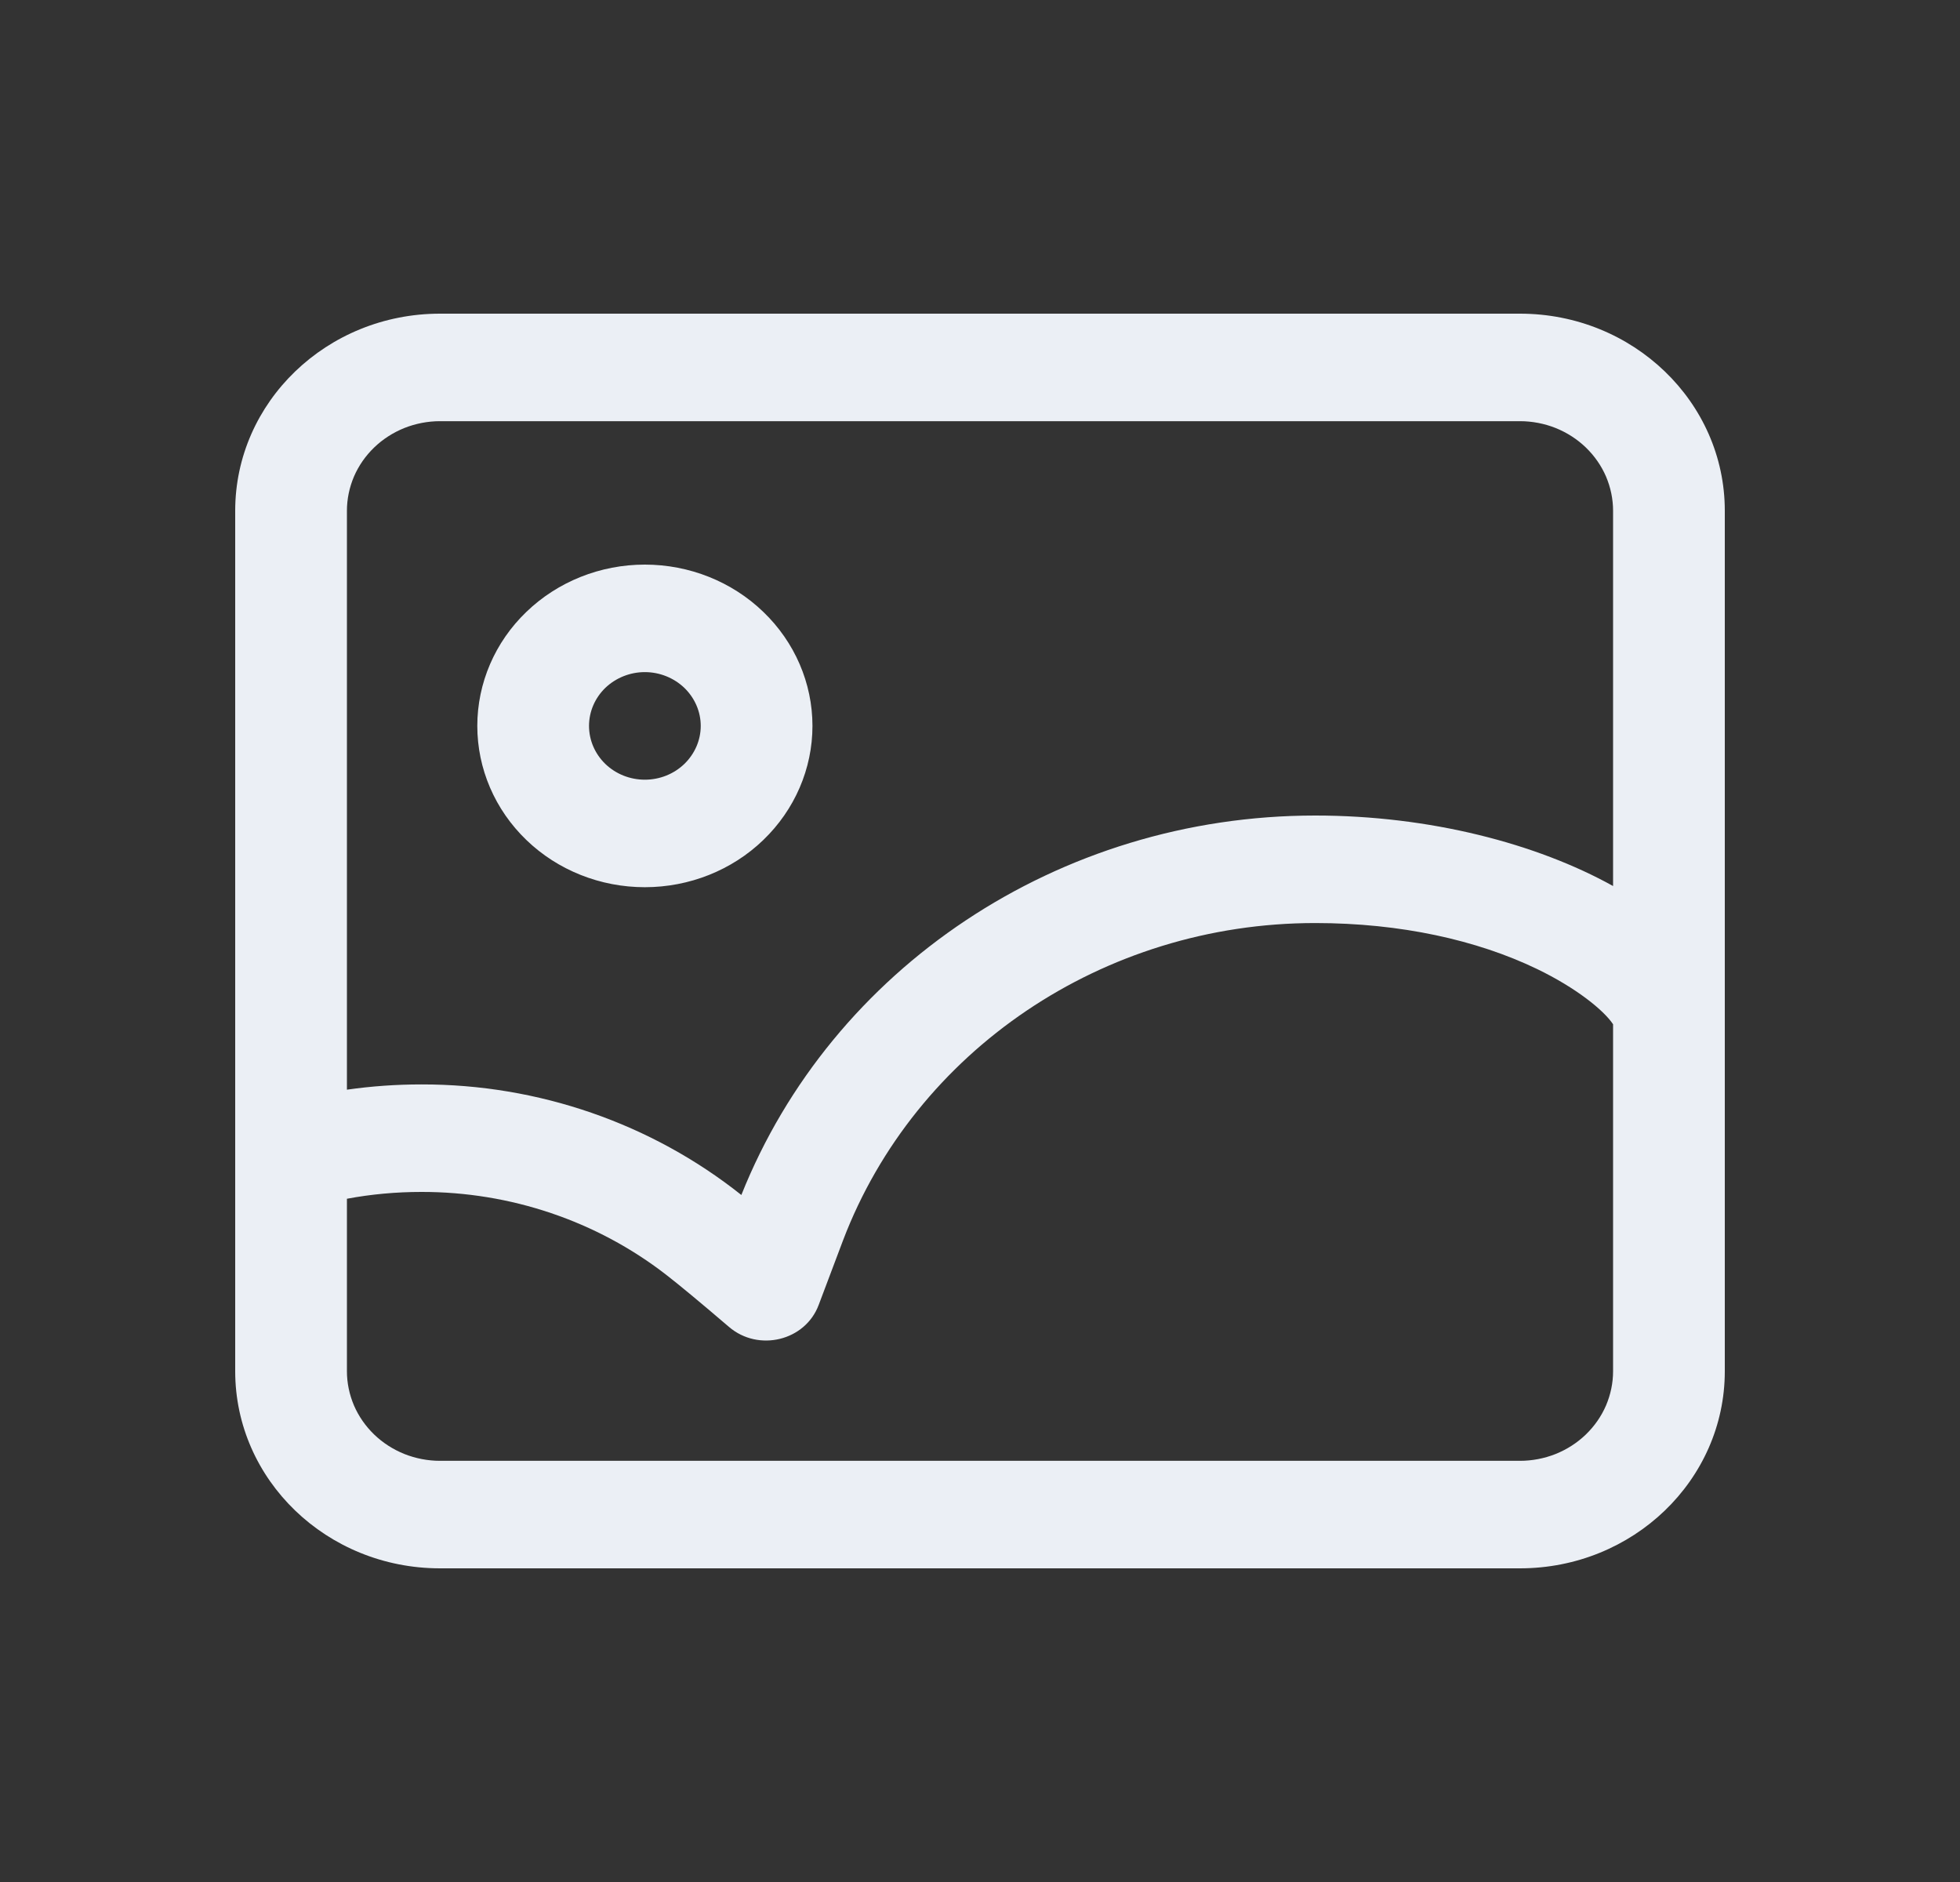 <svg width="25" height="24" viewBox="0 0 25 24" fill="none" xmlns="http://www.w3.org/2000/svg">
<rect x="0" y="0" width="25" height="24" fill="#333333" stroke="none"/>
<path d="M22 12.898V17.486C22 18.874 20.83 20 19.387 20H5.612C4.17 20 3 18.874 3 17.486V6.514C3 5.126 4.17 4 5.612 4H19.387C20.83 4 22 5.126 22 6.514V12.898ZM20.575 11.299V6.514C20.575 6.364 20.544 6.216 20.485 6.077C20.425 5.938 20.337 5.812 20.227 5.706C20.117 5.6 19.986 5.516 19.842 5.458C19.698 5.401 19.543 5.371 19.387 5.371H5.612C5.457 5.371 5.302 5.401 5.158 5.458C5.014 5.516 4.883 5.6 4.773 5.706C4.663 5.812 4.575 5.938 4.515 6.077C4.456 6.216 4.425 6.364 4.425 6.514V13.896C4.74 13.851 5.057 13.829 5.375 13.829C6.865 13.826 8.308 14.326 9.456 15.239C10.608 12.351 13.5 10.4 16.775 10.4C18.238 10.4 19.603 10.759 20.575 11.299ZM20.575 13.062C20.456 12.883 20.105 12.598 19.603 12.356C18.84 11.989 17.867 11.771 16.775 11.771C14.064 11.771 11.673 13.406 10.754 15.815C10.693 15.974 10.589 16.25 10.442 16.642C10.271 17.098 9.675 17.244 9.298 16.921C8.932 16.608 8.662 16.384 8.494 16.254C7.61 15.57 6.509 15.198 5.375 15.2C5.053 15.2 4.735 15.229 4.425 15.287V17.486C4.425 17.636 4.456 17.784 4.515 17.923C4.575 18.062 4.663 18.188 4.773 18.294C4.883 18.4 5.014 18.484 5.158 18.542C5.302 18.599 5.457 18.629 5.612 18.629H19.387C19.543 18.629 19.698 18.599 19.842 18.542C19.986 18.484 20.117 18.4 20.227 18.294C20.337 18.188 20.425 18.062 20.485 17.923C20.544 17.784 20.575 17.636 20.575 17.486V13.061V13.062ZM8.225 11.314C7.658 11.314 7.114 11.098 6.714 10.712C6.313 10.326 6.088 9.803 6.088 9.257C6.088 8.712 6.313 8.188 6.714 7.803C7.114 7.417 7.658 7.2 8.225 7.2C8.792 7.2 9.336 7.417 9.736 7.803C10.137 8.188 10.363 8.712 10.363 9.257C10.363 9.803 10.137 10.326 9.736 10.712C9.336 11.098 8.792 11.314 8.225 11.314ZM8.225 9.943C8.414 9.943 8.595 9.871 8.729 9.742C8.862 9.613 8.938 9.439 8.938 9.257C8.938 9.075 8.862 8.901 8.729 8.772C8.595 8.644 8.414 8.571 8.225 8.571C8.036 8.571 7.855 8.644 7.721 8.772C7.588 8.901 7.513 9.075 7.513 9.257C7.513 9.439 7.588 9.613 7.721 9.742C7.855 9.871 8.036 9.943 8.225 9.943Z" fill="#F5F9FF" fill-opacity="0.95"/>
</svg>
